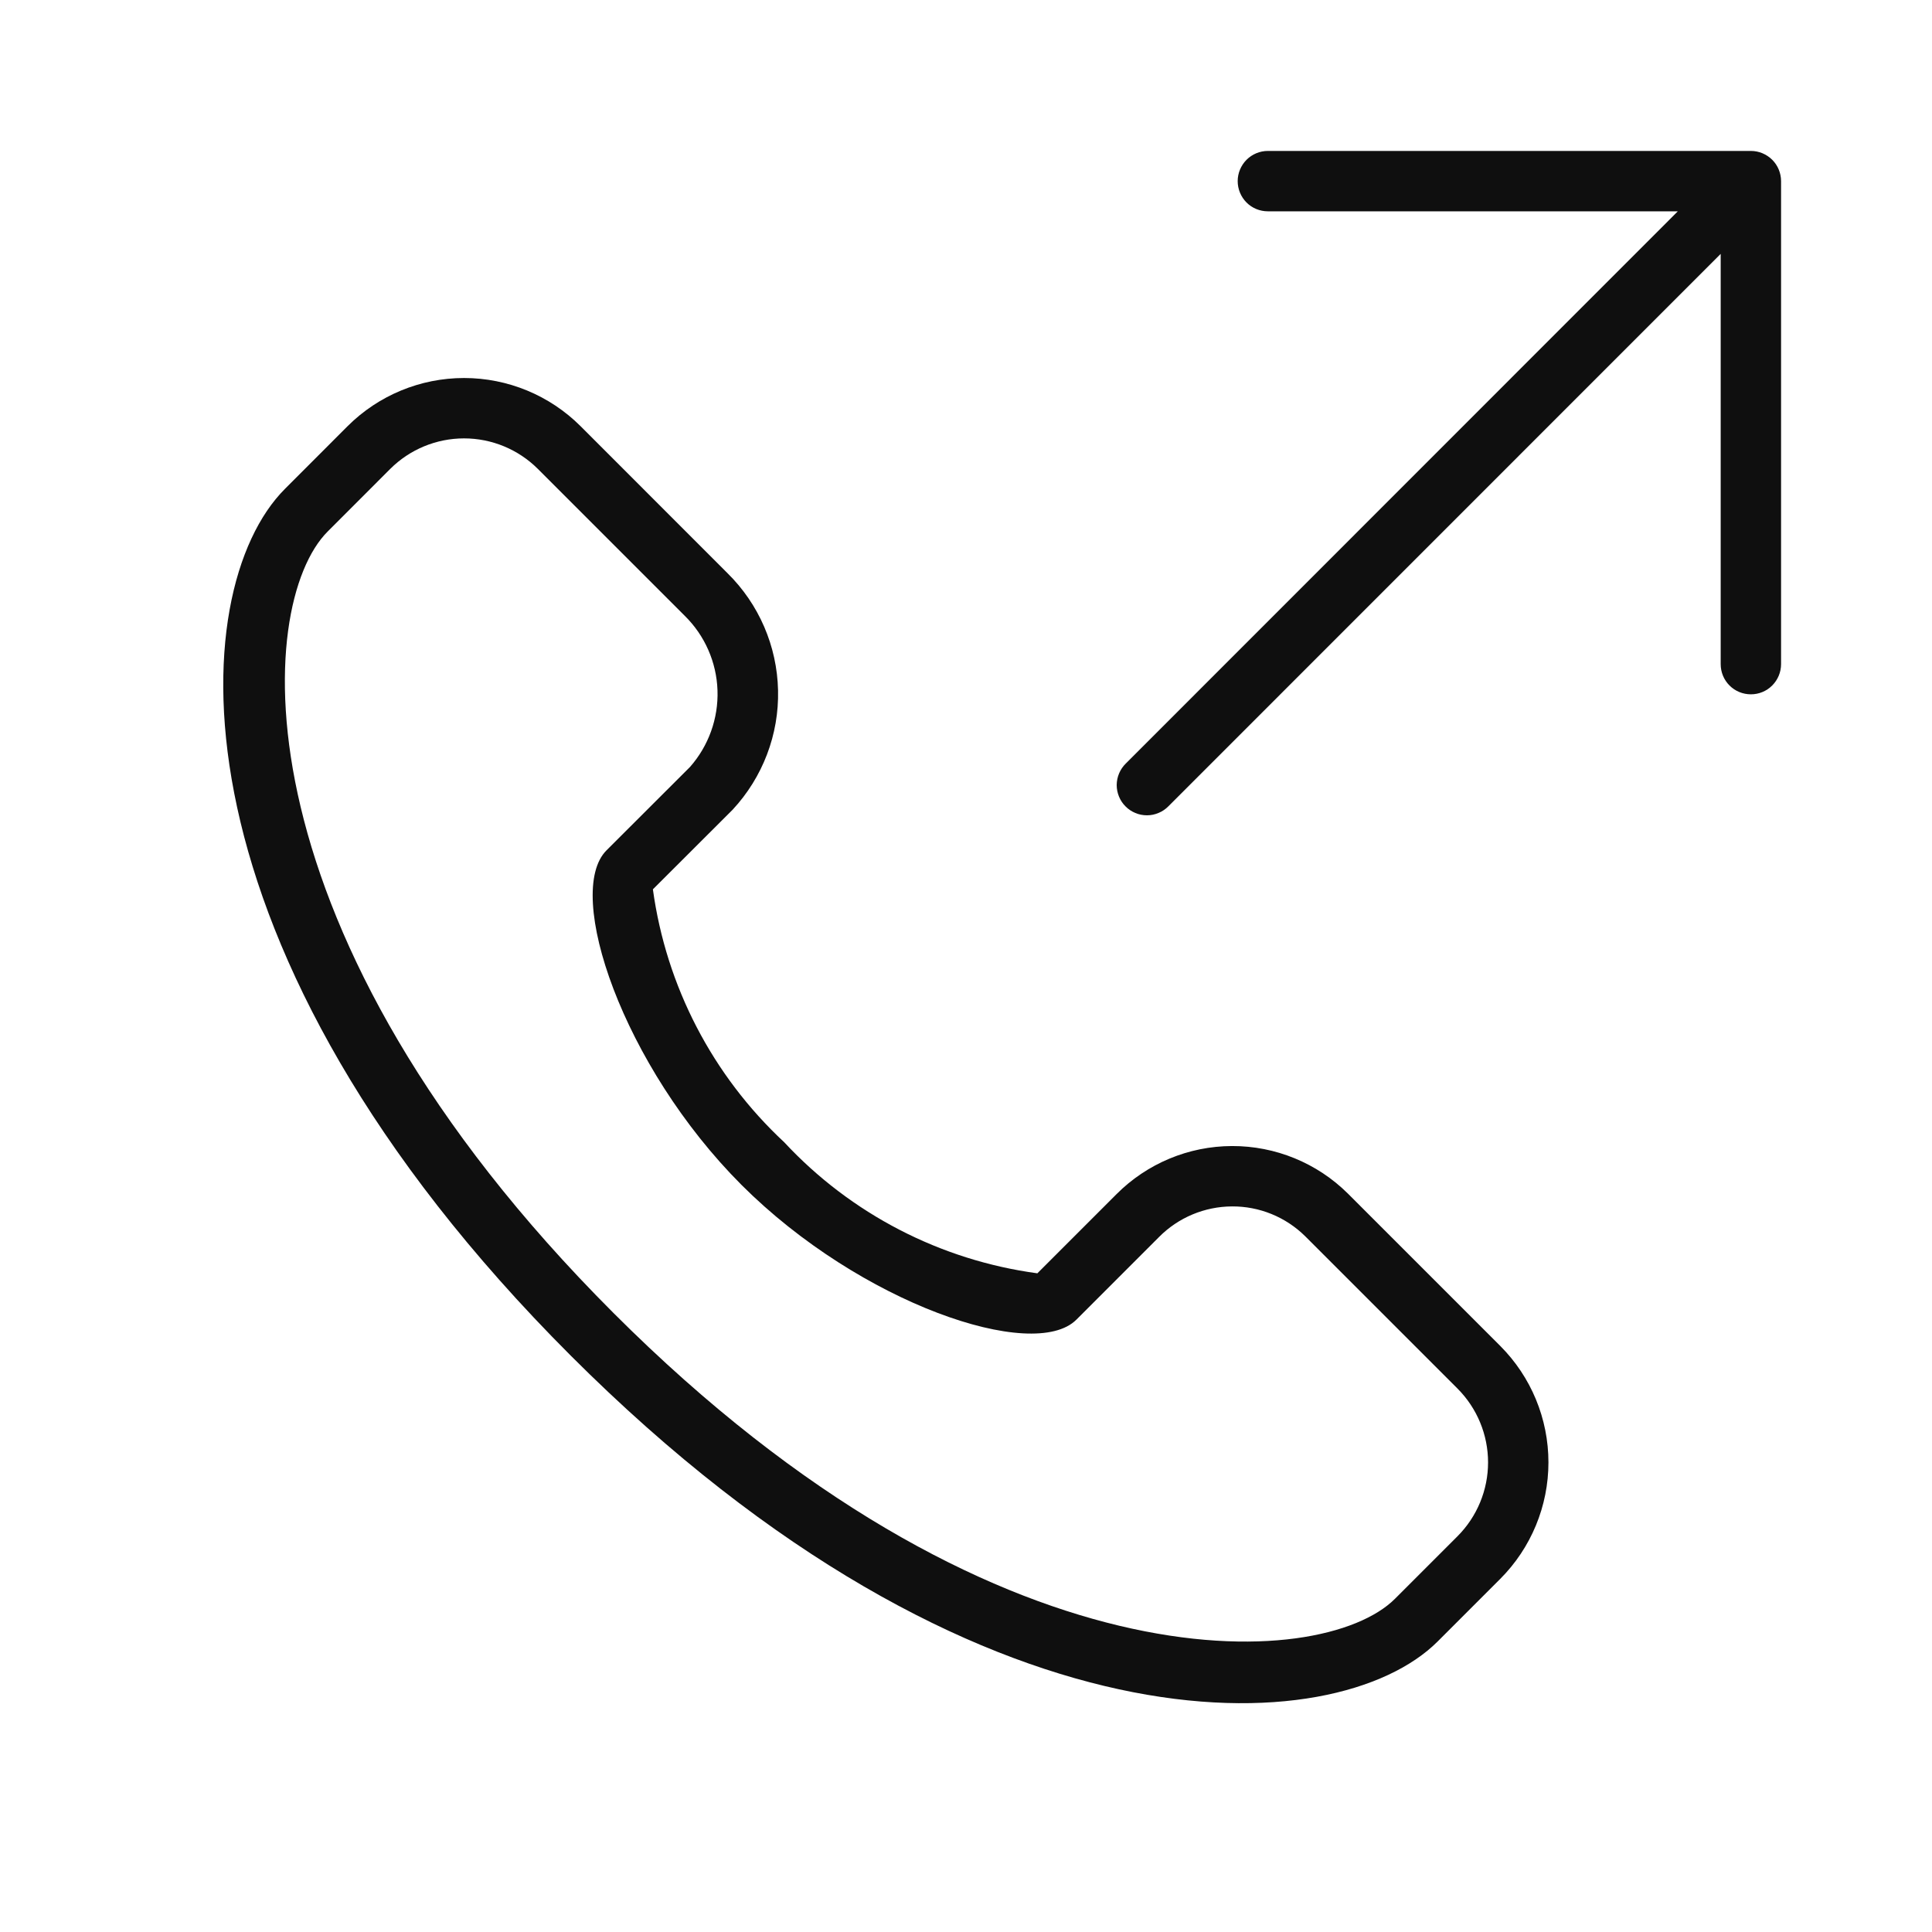 <svg width="32" height="32" viewBox="0 0 32 32" fill="none" xmlns="http://www.w3.org/2000/svg">
<path d="M29 2.5H21C20.867 2.5 20.74 2.553 20.646 2.647C20.553 2.741 20.5 2.868 20.5 3C20.5 3.133 20.553 3.26 20.646 3.354C20.74 3.448 20.867 3.5 21 3.5H27.79L18.646 12.647C18.599 12.693 18.562 12.748 18.536 12.809C18.51 12.87 18.497 12.935 18.496 13.001C18.496 13.068 18.509 13.133 18.534 13.194C18.559 13.255 18.596 13.311 18.643 13.357C18.689 13.404 18.745 13.441 18.806 13.466C18.867 13.492 18.933 13.504 18.999 13.504C19.065 13.504 19.13 13.49 19.191 13.464C19.252 13.439 19.307 13.401 19.353 13.354L28.5 4.205V11C28.5 11.133 28.552 11.26 28.646 11.354C28.74 11.448 28.867 11.5 29 11.5C29.133 11.5 29.26 11.448 29.353 11.354C29.447 11.26 29.5 11.133 29.5 11V3C29.5 2.935 29.487 2.87 29.462 2.809C29.437 2.748 29.4 2.693 29.354 2.647C29.307 2.6 29.252 2.564 29.191 2.538C29.131 2.513 29.066 2.5 29 2.5Z" fill="#0F0F0F"/>
<path d="M9.454 22.454C16.2 29.2 22.134 28.866 23.812 27.188L24.849 26.151C25.36 25.639 25.647 24.945 25.647 24.222C25.647 23.498 25.36 22.805 24.849 22.293L22.325 19.769C21.815 19.263 21.125 18.98 20.406 18.982C19.687 18.984 18.999 19.271 18.492 19.78L17.182 21.09C15.575 20.873 14.093 20.106 12.989 18.919C11.803 17.815 11.034 16.336 10.814 14.73L12.135 13.411C12.633 12.875 12.904 12.166 12.887 11.434C12.871 10.702 12.57 10.005 12.048 9.492L9.616 7.059C9.104 6.548 8.41 6.261 7.686 6.261C6.963 6.261 6.269 6.548 5.757 7.059L4.72 8.097C3.042 9.774 2.708 15.708 9.454 22.454ZM6.464 7.766C6.788 7.443 7.228 7.261 7.686 7.261C8.145 7.261 8.584 7.443 8.908 7.766L11.341 10.199C11.674 10.526 11.868 10.968 11.884 11.434C11.9 11.9 11.736 12.355 11.428 12.704L10.046 14.084C9.339 14.79 10.316 17.659 12.282 19.626C14.249 21.592 17.12 22.566 17.828 21.858L19.199 20.487C19.518 20.166 19.952 19.984 20.406 19.982C20.859 19.979 21.295 20.157 21.618 20.476L24.142 23C24.465 23.324 24.647 23.764 24.647 24.222C24.647 24.68 24.465 25.12 24.142 25.444L23.105 26.481C21.897 27.689 16.457 28.043 10.161 21.747C3.865 15.451 4.219 10.011 5.427 8.804L6.464 7.766Z" fill="#0F0F0F"/>
</svg>
